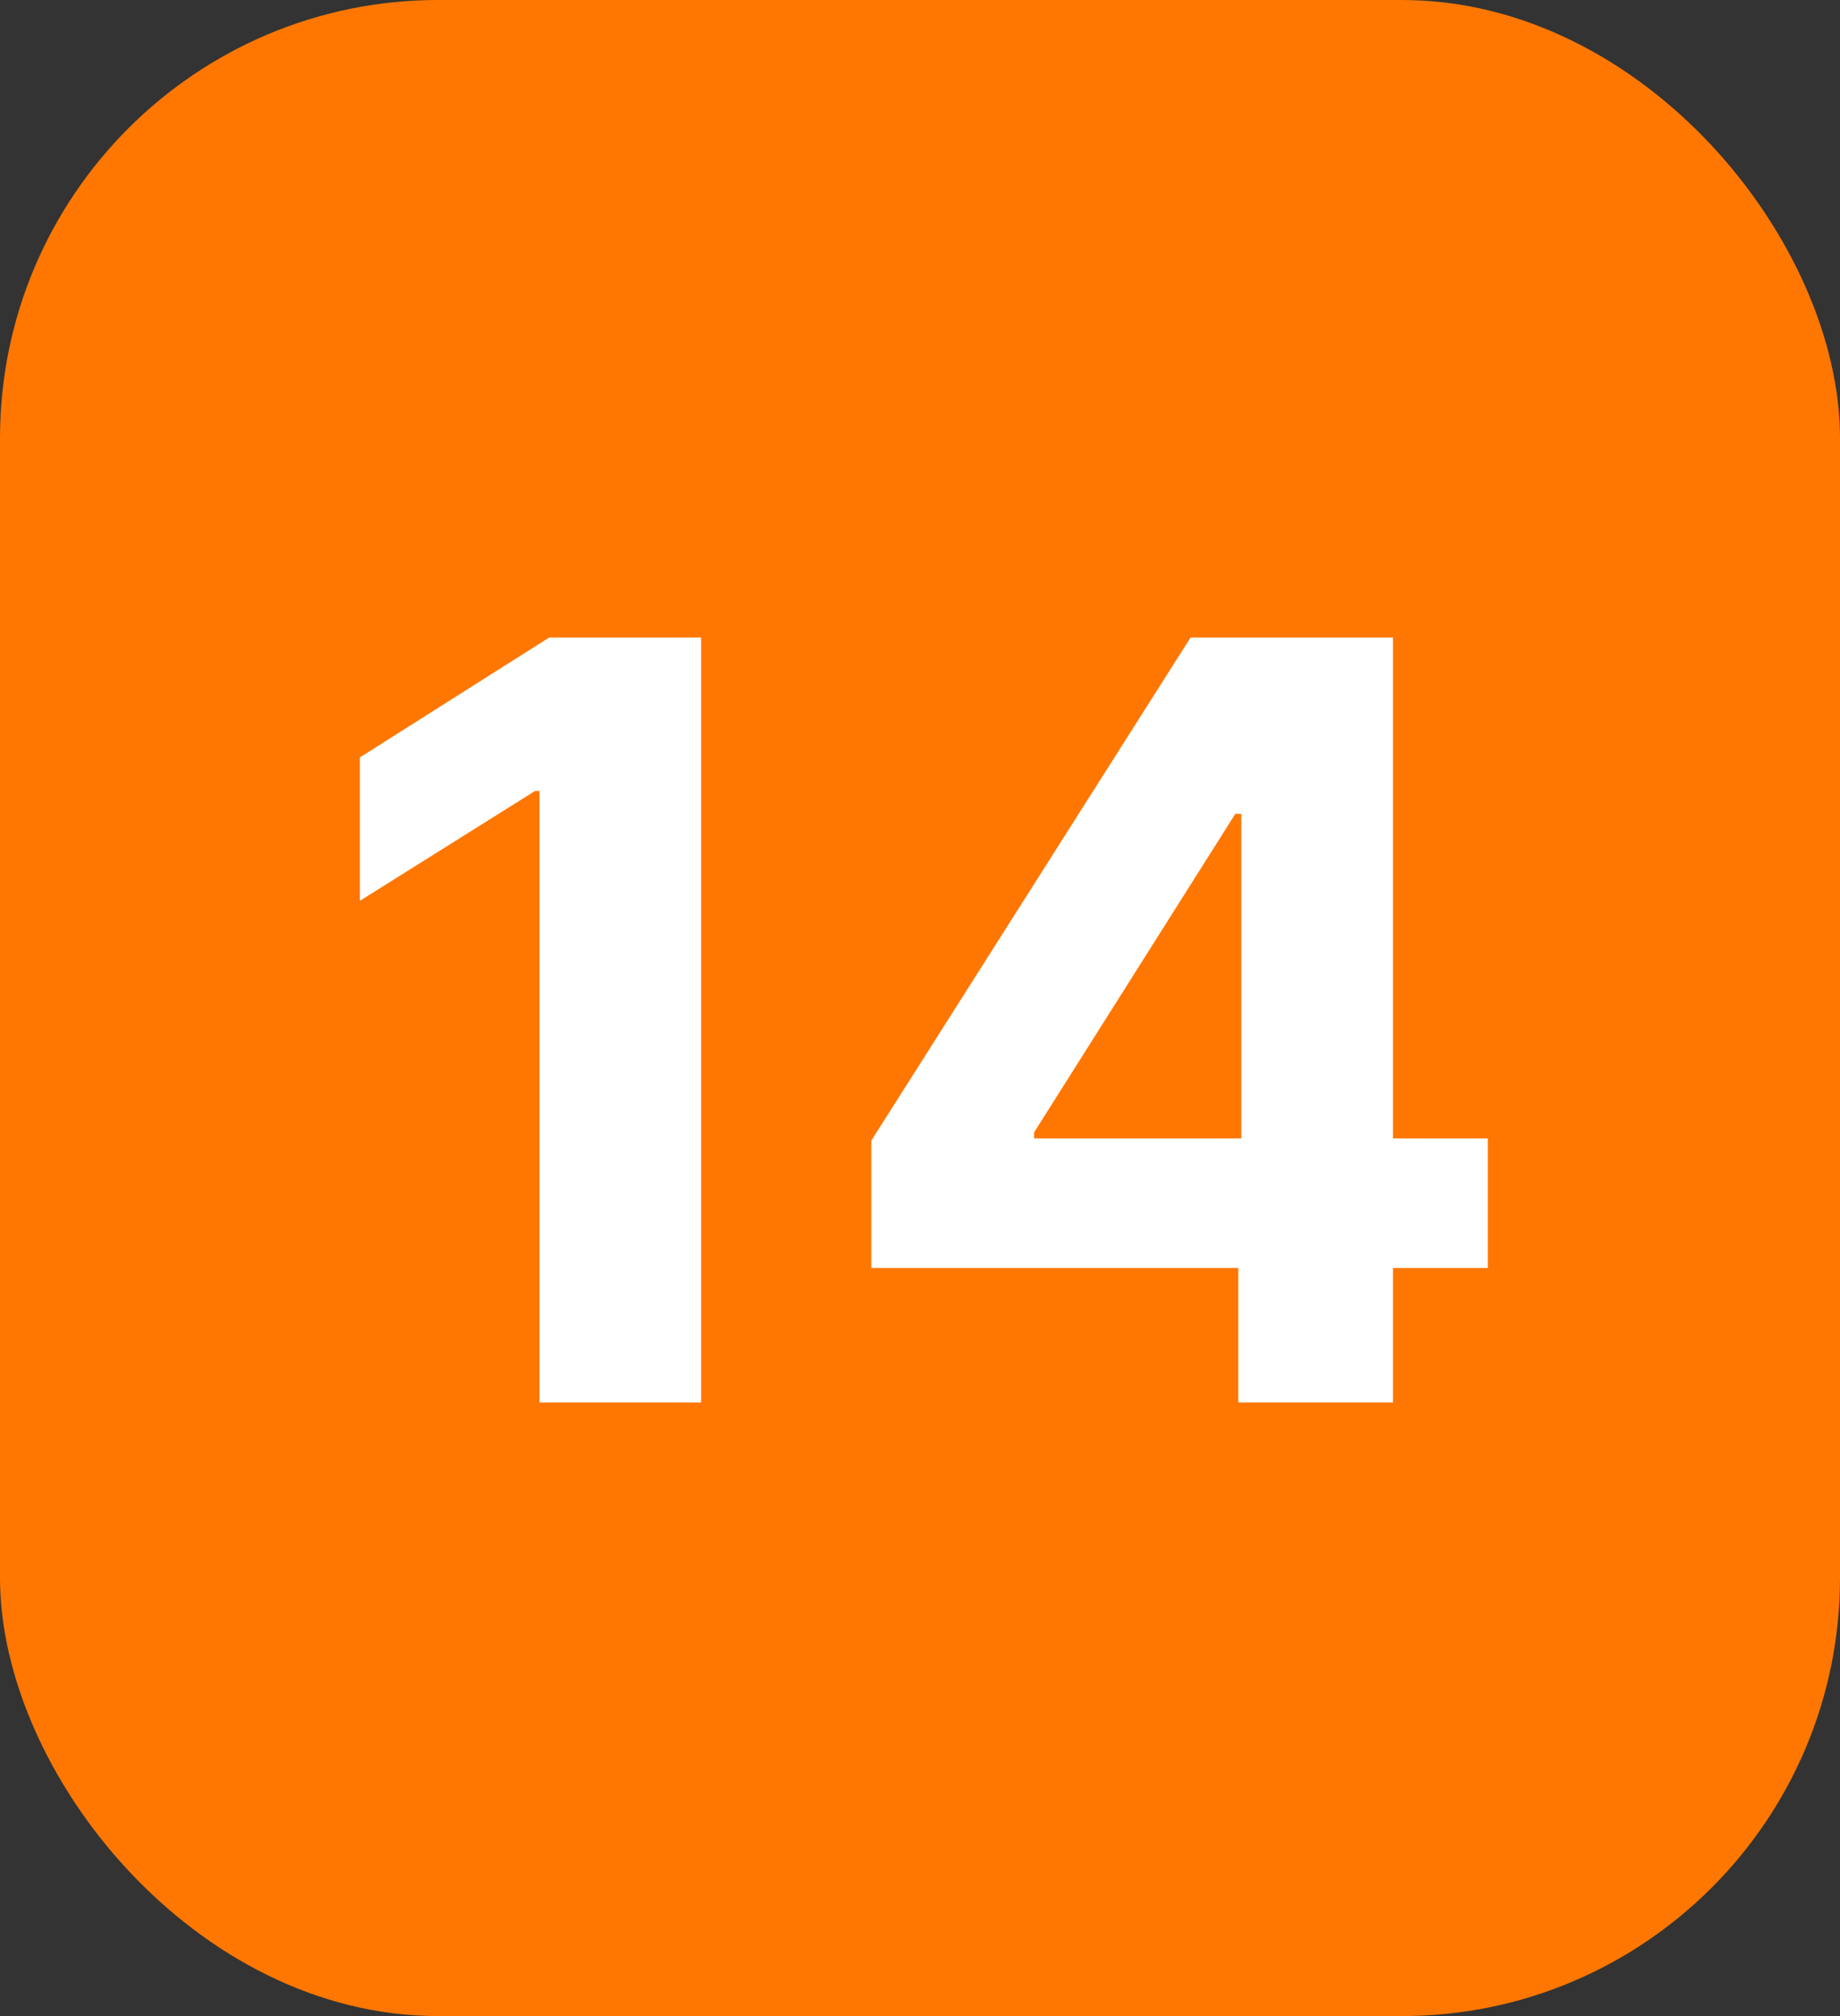 <svg width="21" height="23" viewBox="0 0 21 23" fill="none" xmlns="http://www.w3.org/2000/svg">
<rect x="0" y="0" width="21" height="23" fill="#333333" stroke="none"/>
<rect width="21" height="23" rx="5" fill="#FF7700"/>
<path d="M8.002 7.273V16H6.157V9.024H6.106L4.107 10.277V8.641L6.268 7.273H8.002ZM9.944 14.466V13.013L13.588 7.273H14.841V9.284H14.099L11.802 12.919V12.987H16.98V14.466H9.944ZM14.133 16V14.023L14.167 13.379V7.273H15.898V16H14.133Z" fill="white"/>
</svg>
